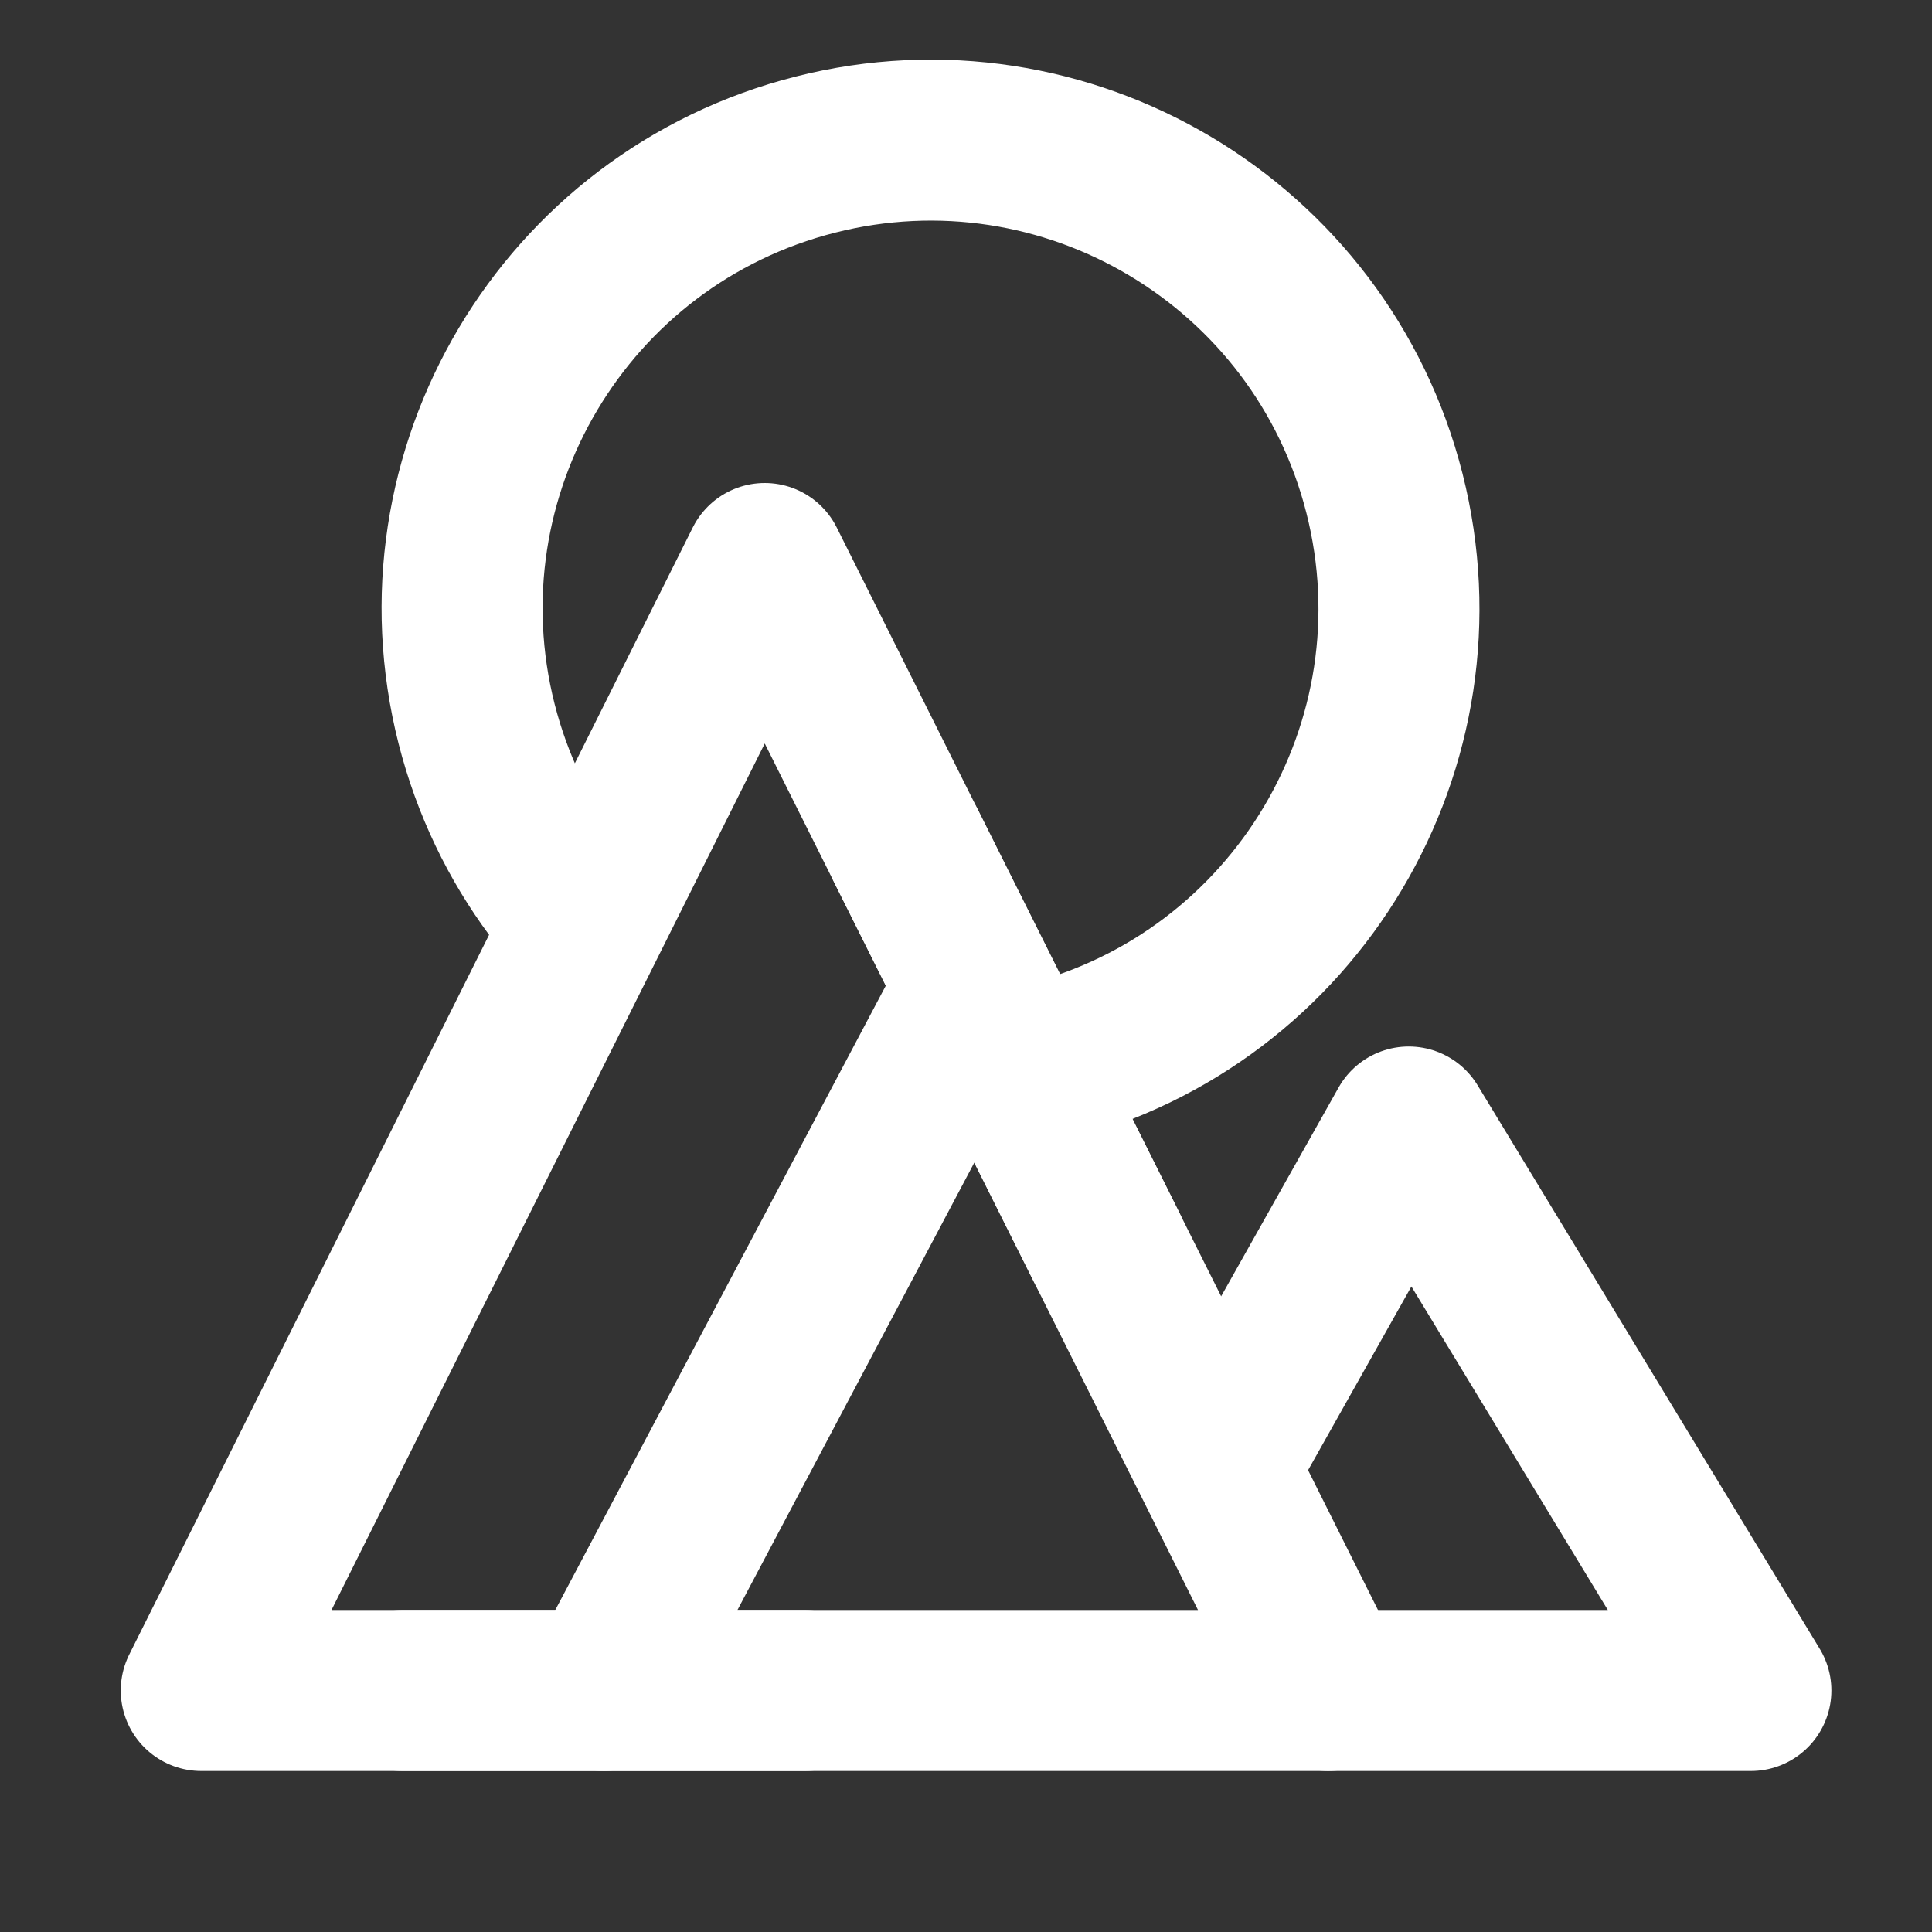 <?xml version="1.0" encoding="UTF-8"?><svg width="28" height="28" viewBox="0 0 48 48" fill="none" xmlns="http://www.w3.org/2000/svg"><rect x="0" y="0" width="48" height="48" fill="#333333" stroke="none"/><path fill-rule="evenodd" clip-rule="evenodd" d="M19 14L33 42H5L19 14Z" fill="none" stroke="#ffffff" stroke-width="4" stroke-linejoin="round"/><path d="M24 25L15 42" stroke="#ffffff" stroke-width="4" stroke-linecap="round" stroke-linejoin="round"/><path d="M33 42H43.5L35 28L30.5 36" stroke="#ffffff" stroke-width="4" stroke-linecap="round" stroke-linejoin="round"/><path d="M25.984 26.396C32.212 24.814 35.978 18.482 34.396 12.254C32.814 6.026 26.482 2.259 20.254 3.842C14.025 5.424 10.259 11.755 11.841 17.984C12.228 19.504 12.897 20.877 13.778 22.062" stroke="#ffffff" stroke-width="4" stroke-linecap="round"/><path d="M20 42H10" stroke="#ffffff" stroke-width="4" stroke-linecap="round" stroke-linejoin="round"/><path d="M22.5 21L27.5 31" stroke="#ffffff" stroke-width="4" stroke-linecap="round" stroke-linejoin="round"/></svg>